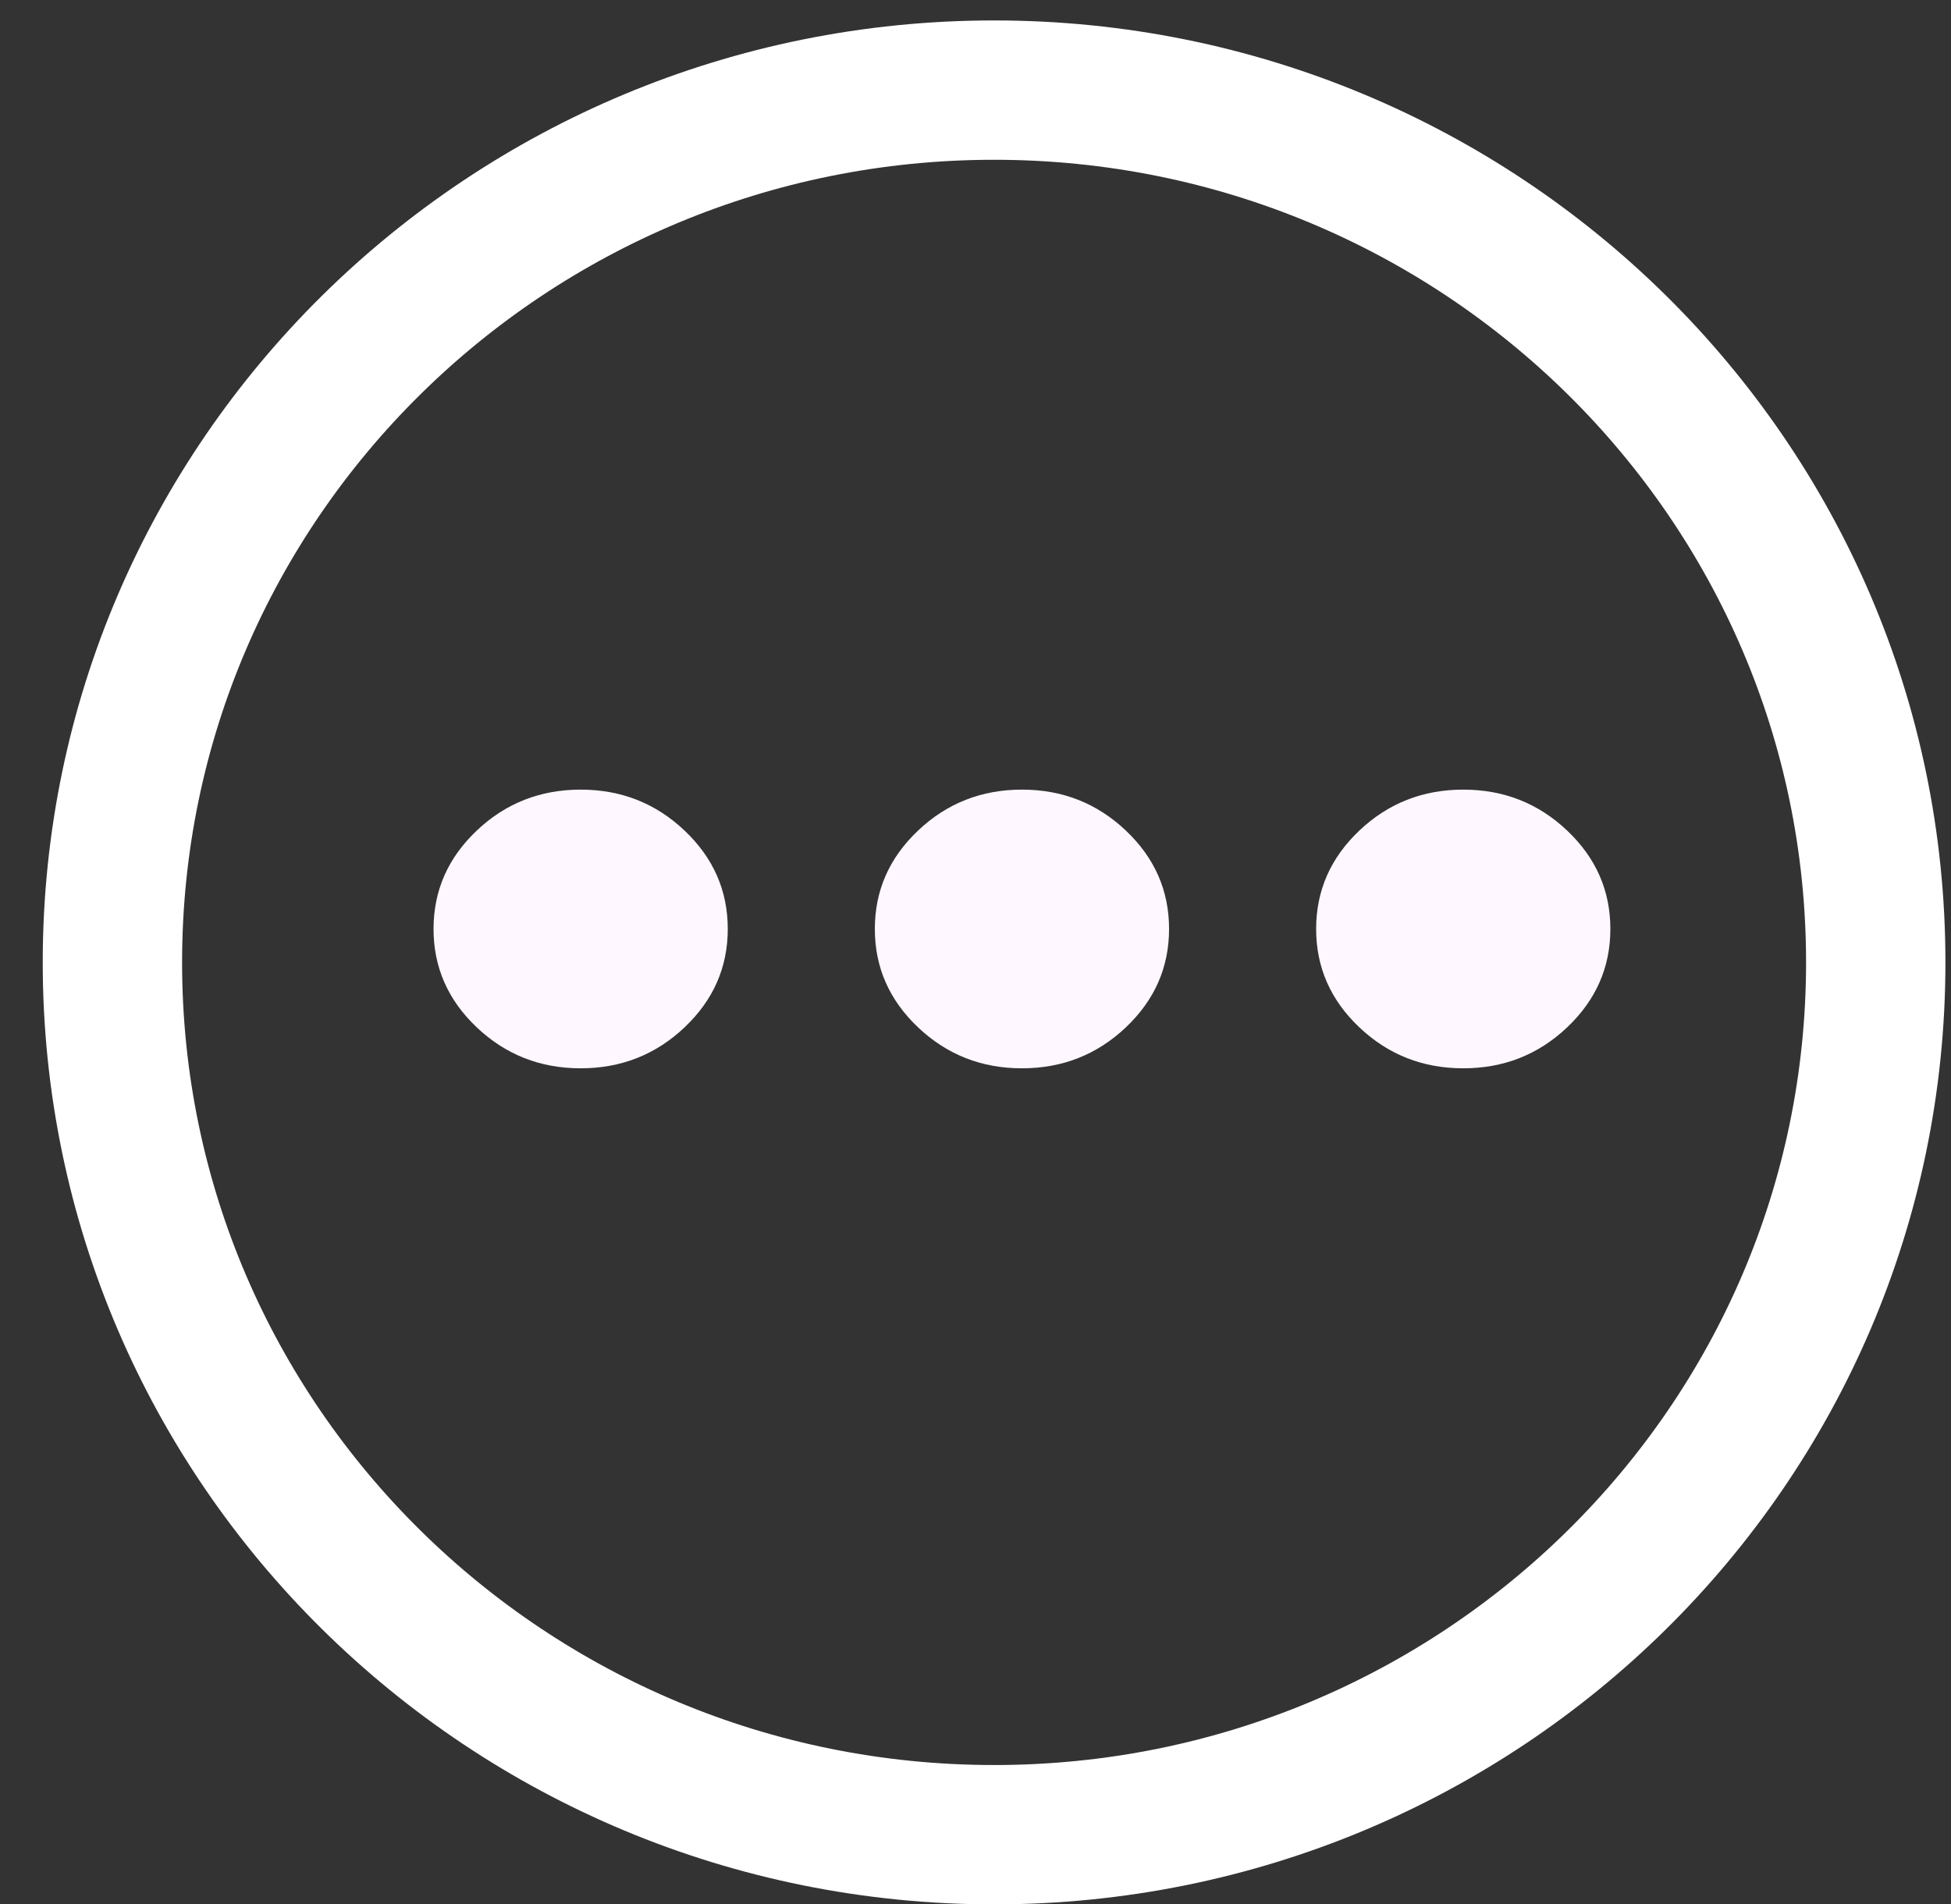 <svg width="42" height="41" viewBox="0 0 42 41" fill="none" xmlns="http://www.w3.org/2000/svg">
<rect x="0" y="0" width="42" height="41" fill="#333333" stroke="none"/>
<path d="M21.4 39.5C31.866 39.5 40.38 31.108 40.38 20.72C40.38 10.332 31.866 1.94 21.4 1.94C10.934 1.94 2.42 10.332 2.42 20.72C2.42 31.108 10.934 39.5 21.4 39.5Z" stroke="white" stroke-width="3"/>
<path d="M12.5 23C11.629 23 10.884 22.706 10.264 22.119C9.643 21.531 9.333 20.825 9.333 20C9.333 19.175 9.643 18.469 10.264 17.881C10.884 17.294 11.629 17 12.5 17C13.371 17 14.116 17.294 14.736 17.881C15.357 18.469 15.667 19.175 15.667 20C15.667 20.825 15.357 21.531 14.736 22.119C14.116 22.706 13.371 23 12.5 23ZM22 23C21.129 23 20.384 22.706 19.764 22.119C19.143 21.531 18.833 20.825 18.833 20C18.833 19.175 19.143 18.469 19.764 17.881C20.384 17.294 21.129 17 22 17C22.871 17 23.616 17.294 24.236 17.881C24.857 18.469 25.167 19.175 25.167 20C25.167 20.825 24.857 21.531 24.236 22.119C23.616 22.706 22.871 23 22 23ZM31.5 23C30.629 23 29.884 22.706 29.264 22.119C28.643 21.531 28.333 20.825 28.333 20C28.333 19.175 28.643 18.469 29.264 17.881C29.884 17.294 30.629 17 31.5 17C32.371 17 33.116 17.294 33.736 17.881C34.357 18.469 34.667 19.175 34.667 20C34.667 20.825 34.357 21.531 33.736 22.119C33.116 22.706 32.371 23 31.5 23Z" fill="#FEF7FF"/>
</svg>
